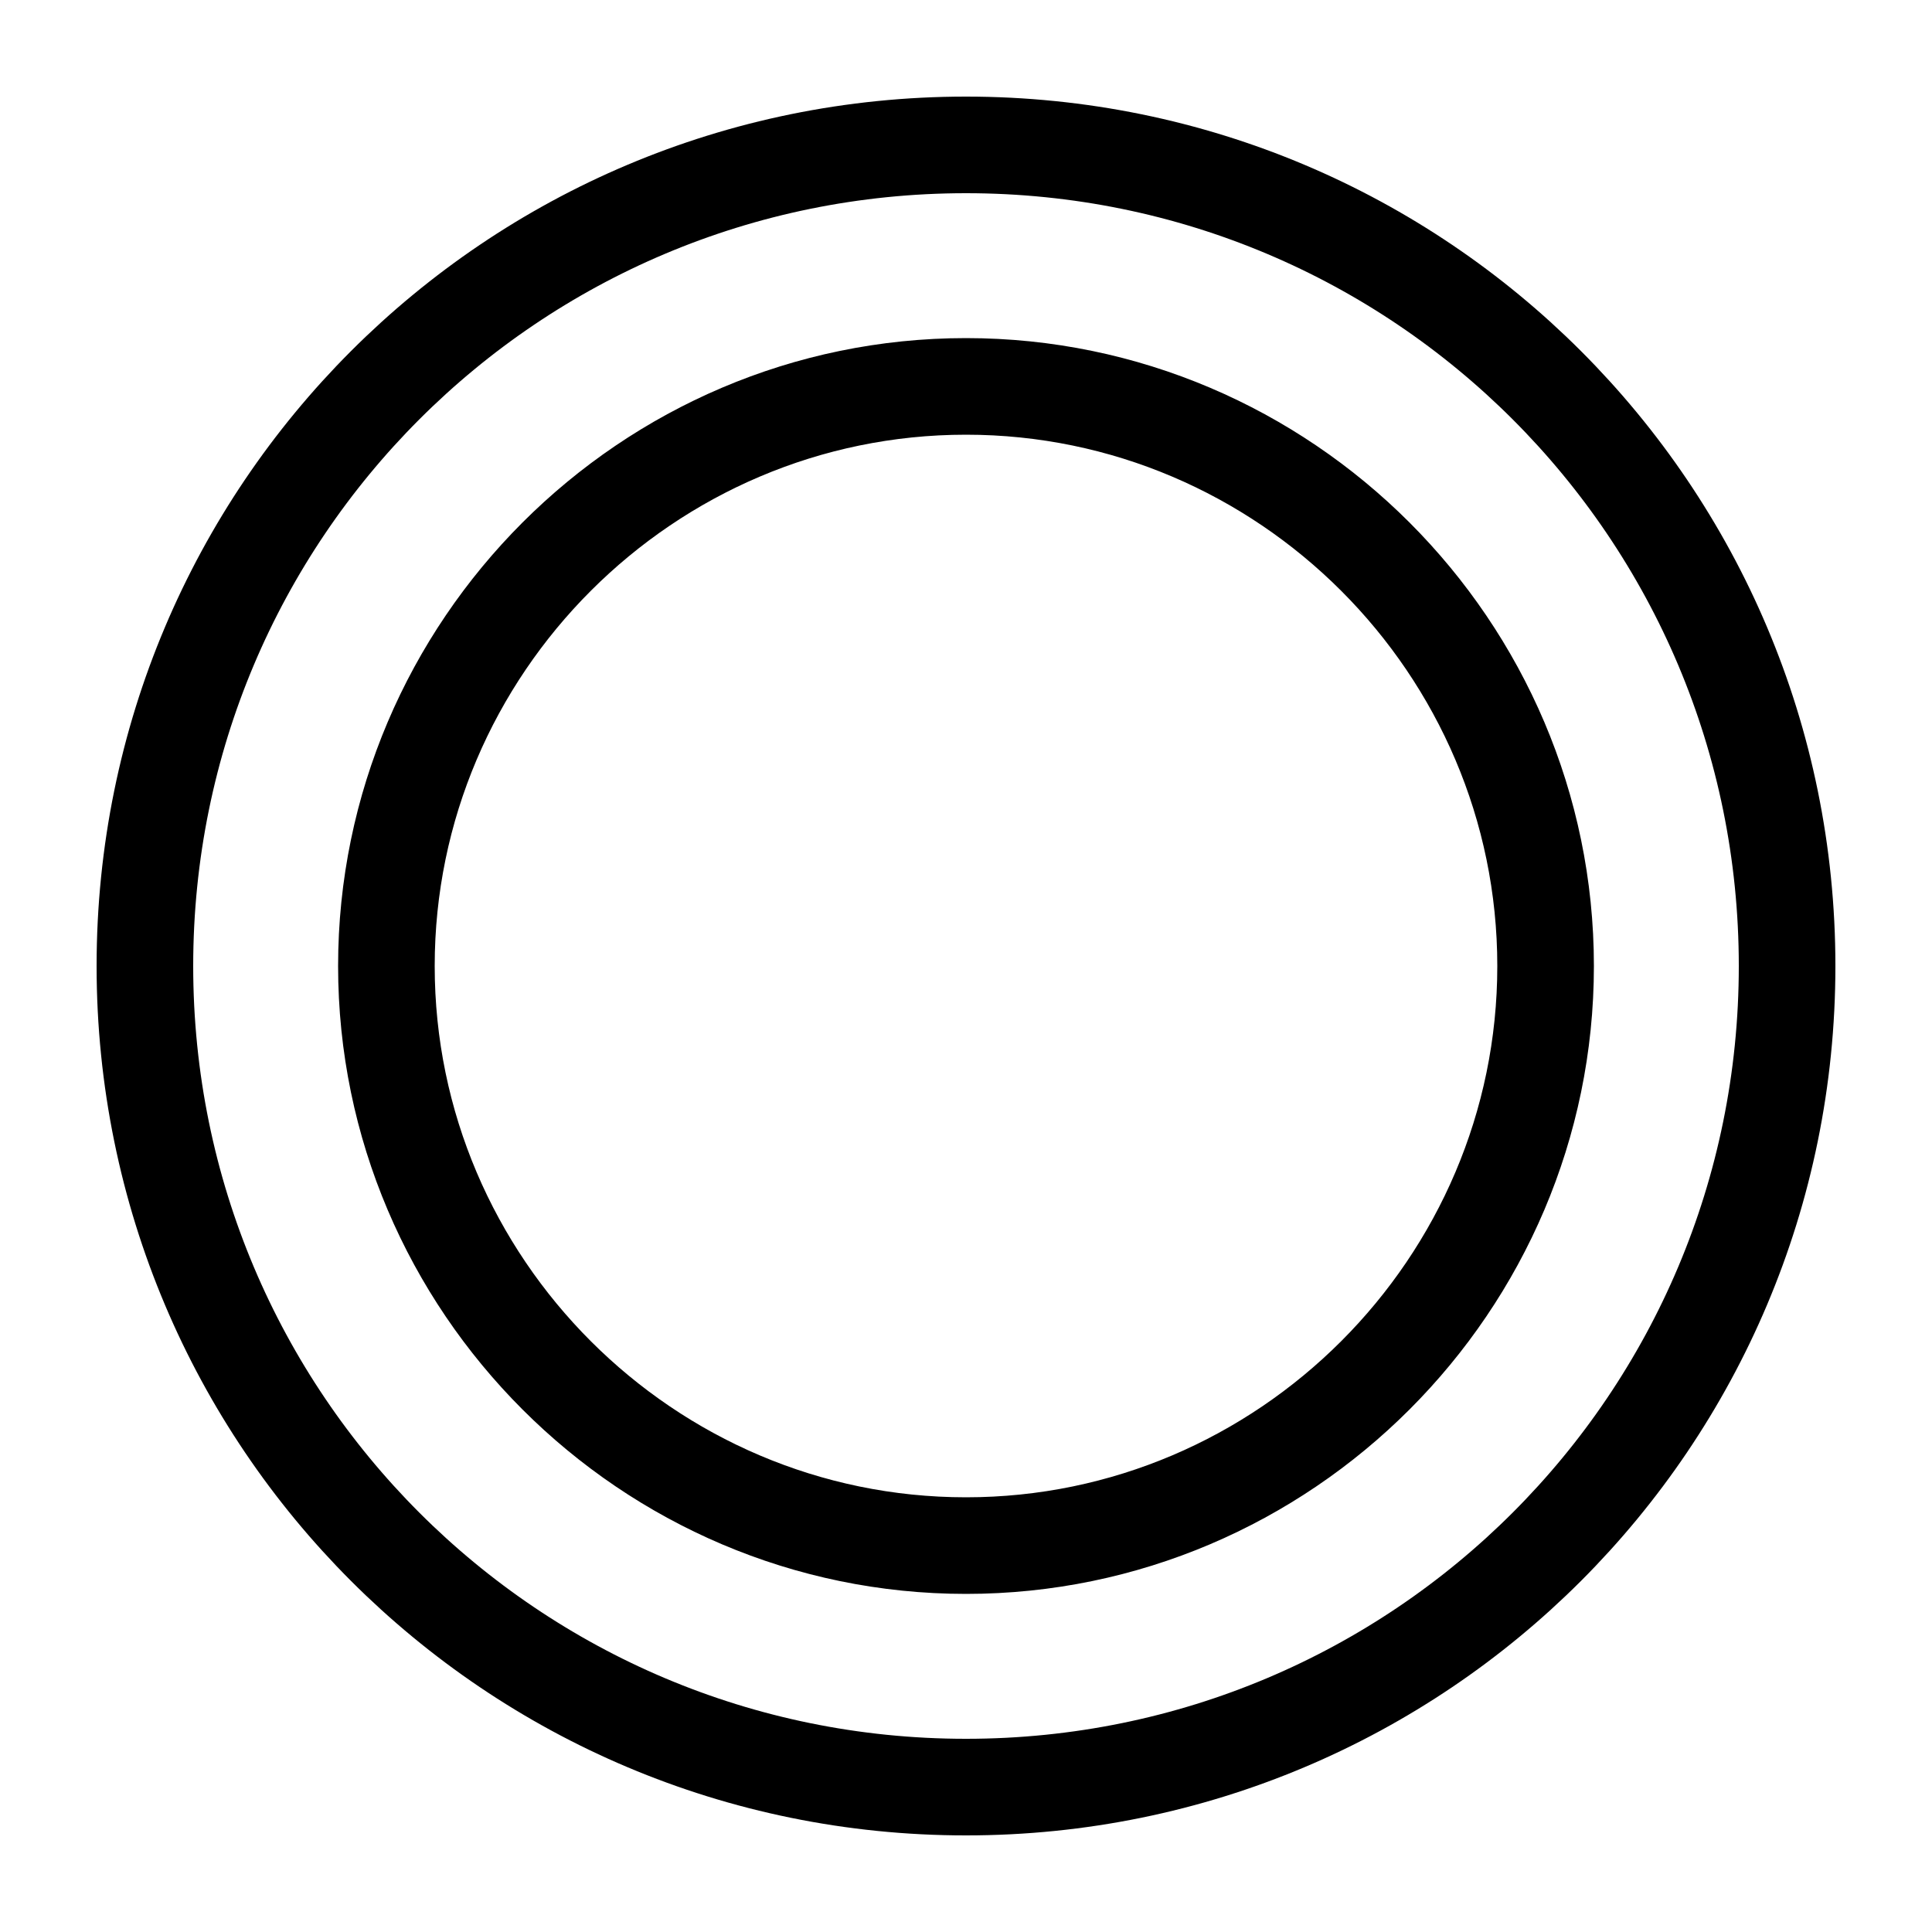 <?xml version="1.0" encoding="utf-8"?>
<!-- Generator: Adobe Illustrator 19.1.0, SVG Export Plug-In . SVG Version: 6.00 Build 0)  -->
<svg version="1.1" id="Layer_1" xmlns="http://www.w3.org/2000/svg" xmlns:xlink="http://www.w3.org/1999/xlink" x="0px" y="0px"
	 viewBox="52 34 20 20" style="enable-background:new 52 34 20 20;" xml:space="preserve">
<style type="text/css">
	.st0{fill:none;stroke:#000000;stroke-miterlimit:10;}
	.st1{fill:#FFFFFF;}
	.st2{fill:#FFFFFF;stroke:#000000;stroke-miterlimit:10;}
	.st3{fill:#B9A0C8;}
</style>
<path class="st0" d="M62,35.5c4.7,0,8.5,3.8,8.5,8.5s-3.8,8.5-8.5,8.5s-8.5-3.8-8.5-8.5S57.3,35.5,62,35.5z M62,38c-3.3,0-6,2.7-6,6
	s2.7,6,6,6c3.3,0,6-2.7,6-6S65.3,38,62,38z"/>
</svg>
